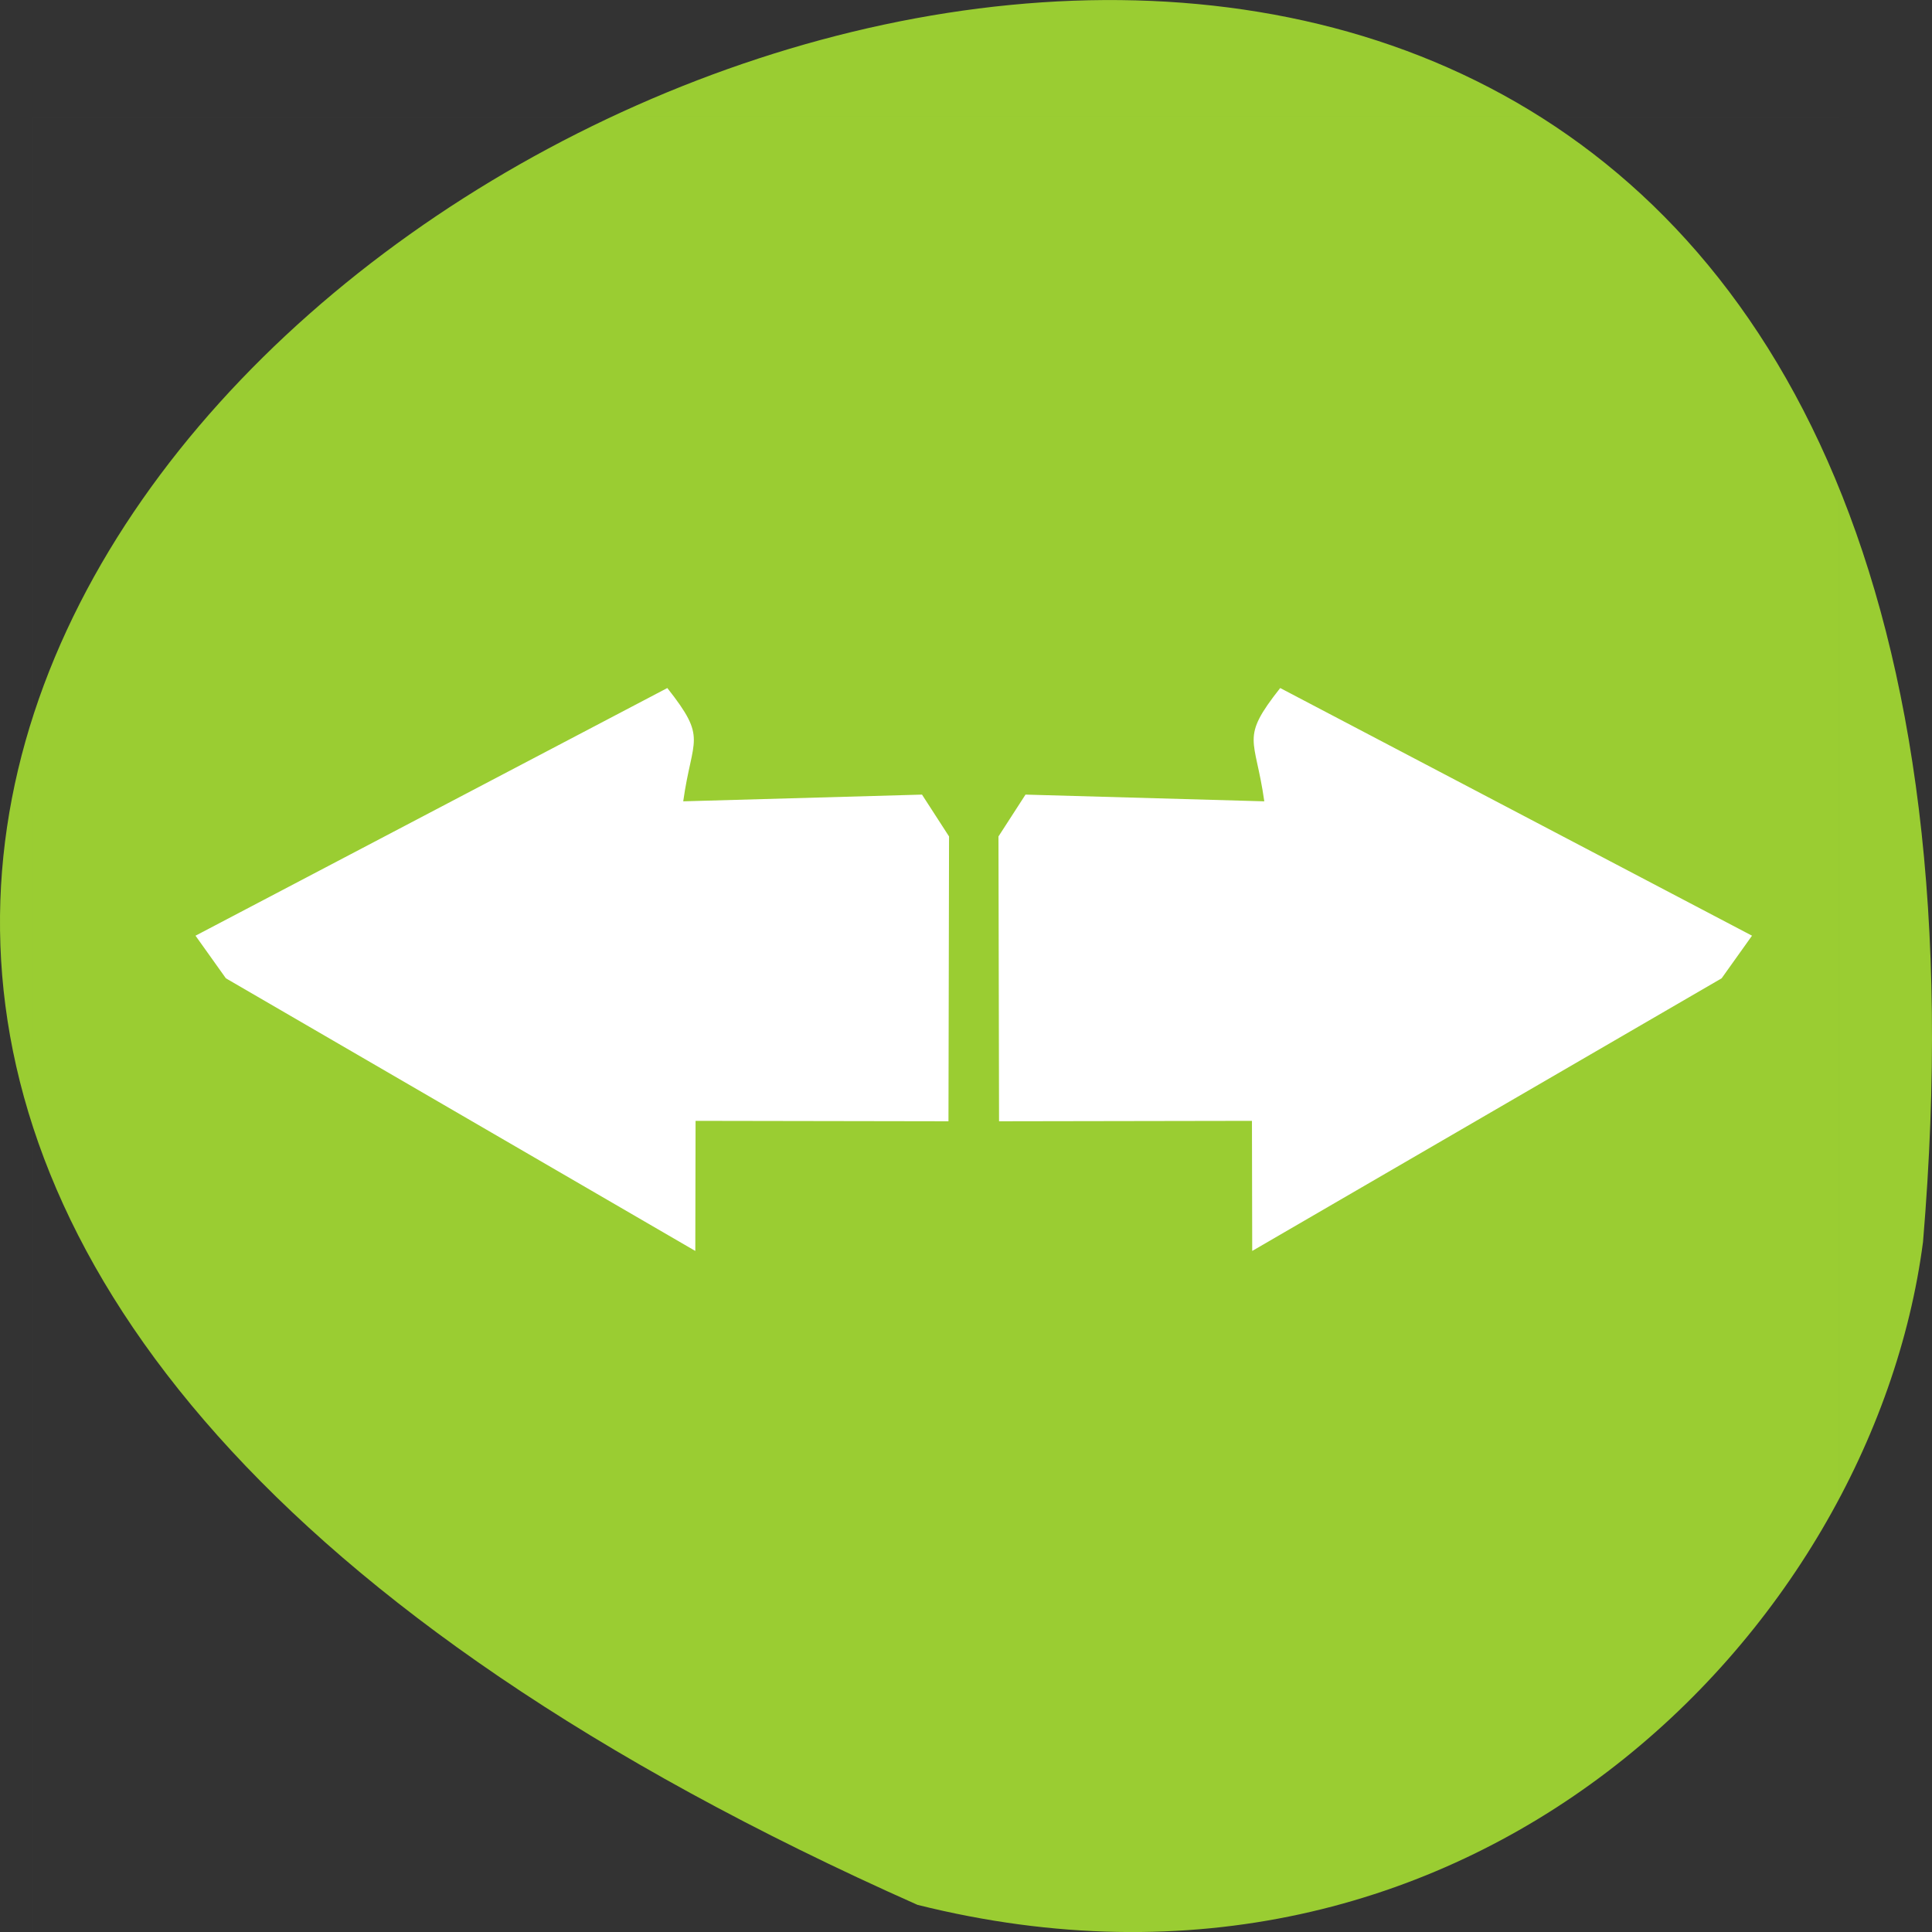 <svg xmlns="http://www.w3.org/2000/svg" viewBox="0 0 256 256"><rect x="0" y="0" width="256" height="256" fill="#333333" stroke="none"/><path d="m 121.57 252.402 c -347.01 -154.26 162.11 -431.5 133.24 -87.84 -6.753 51.745 -60.23 106.08 -133.24 87.84 z" style="fill:#9acd32;color:#000"/><g transform="matrix(0.951 0 0 0.978 4.373 15.203)"><path d="M 5.73518e-8,0.268 H 251.67 V 251.938 H 5.73518e-8 z" style="fill:none;opacity:0.01;stroke:#808080;stroke-width:0.1"/><g style="fill:#fff"><path d="m 134.601,136.372 35.238,-0.058 0.037,17.626 65.405,-36.939 4.233,-5.773 -65.738,-33.555 c -5.649,6.954 -3.471,6.641 -2.217,15.35 l -33.27,-0.911 -3.768,5.67 z"/><path d="m 127.555,136.372 -35.238,-0.058 -0.037,17.626 -65.405,-36.939 -4.233,-5.773 65.738,-33.555 c 5.649,6.954 3.471,6.641 2.217,15.35 l 33.27,-0.911 3.768,5.67 z"/></g></g></svg>
